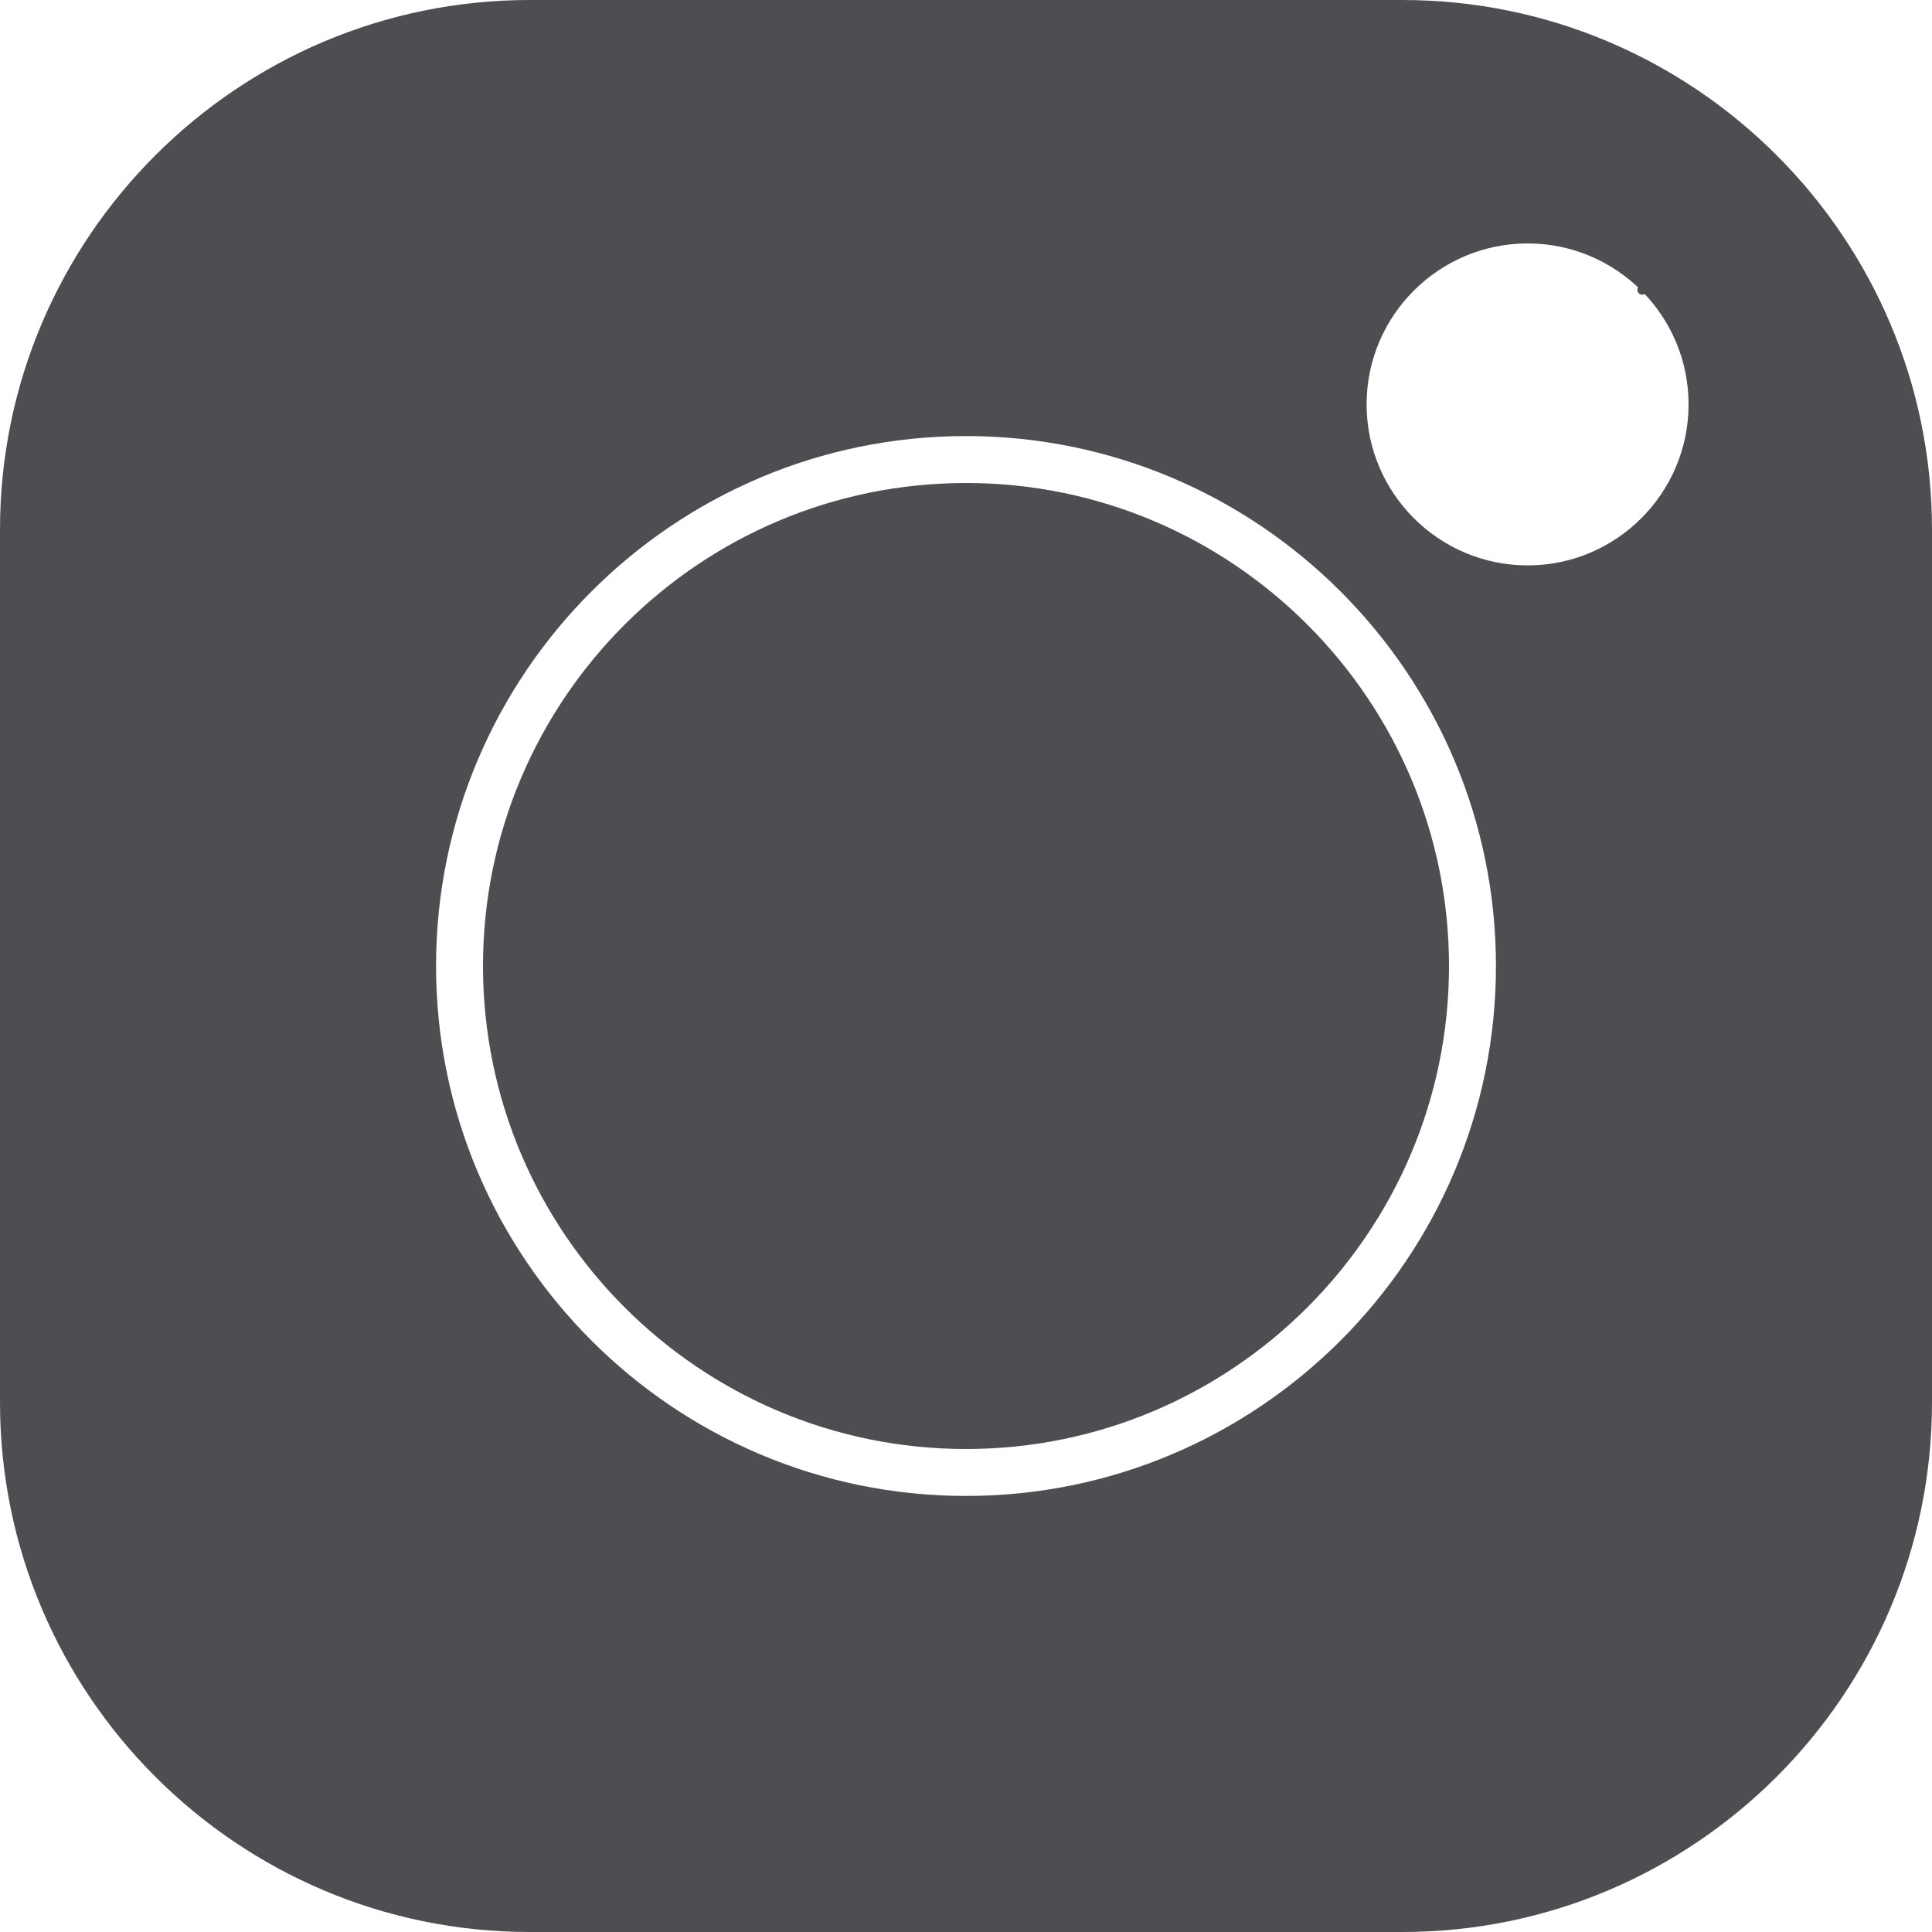 <?xml version="1.0" encoding="UTF-8"?>
<svg width="20px" height="20px" viewBox="0 0 20 20" version="1.1" xmlns="http://www.w3.org/2000/svg" xmlns:xlink="http://www.w3.org/1999/xlink">
    <title>icon / instagram</title>
    <g id="5.-Pages" stroke="none" stroke-width="1" fill="none" fill-rule="evenodd">
        <g id="/---on-construction" transform="translate(-1097, -911)" fill="#4E4D52" fill-rule="nonzero">
            <g id="Group-4" transform="translate(128, 903)">
                <g id="icon-/-instagram" transform="translate(969, 8)">
                    <path d="M17,2.95 C16.972,2.95 16.95,2.972 16.95,3 C16.95,3.028 16.972,3.05 17,3.05 C17.028,3.05 17.05,3.028 17.05,3 C17.05,2.972 17.028,2.95 17,2.95 Z" id="Path"></path>
                    <path d="M10,5 C7.243,5 5,7.243 5,10 C5,12.757 7.243,15 10,15 C12.757,15 15,12.757 15,10 C15,7.243 12.757,5 10,5 Z" id="Path"></path>
                    <path d="M14.517,0 L5.483,0 C2.46,0 0,2.46 0,5.483 L0,14.517 C0,17.541 2.46,20 5.483,20 L14.517,20 C17.541,20 20,17.54 20,14.517 L20,5.483 C20,2.46 17.541,0 14.517,0 Z M10,15.486 C6.975,15.486 4.514,13.025 4.514,10 C4.514,6.975 6.975,4.514 10,4.514 C13.025,4.514 15.486,6.975 15.486,10 C15.486,13.025 13.025,15.486 10,15.486 Z M15.814,5.853 C14.895,5.853 14.147,5.105 14.147,4.186 C14.147,3.267 14.895,2.52 15.814,2.52 C16.733,2.52 17.48,3.267 17.48,4.186 C17.48,5.105 16.733,5.853 15.814,5.853 Z" id="Shape"></path>
                </g>
            </g>
        </g>
    </g>
</svg>